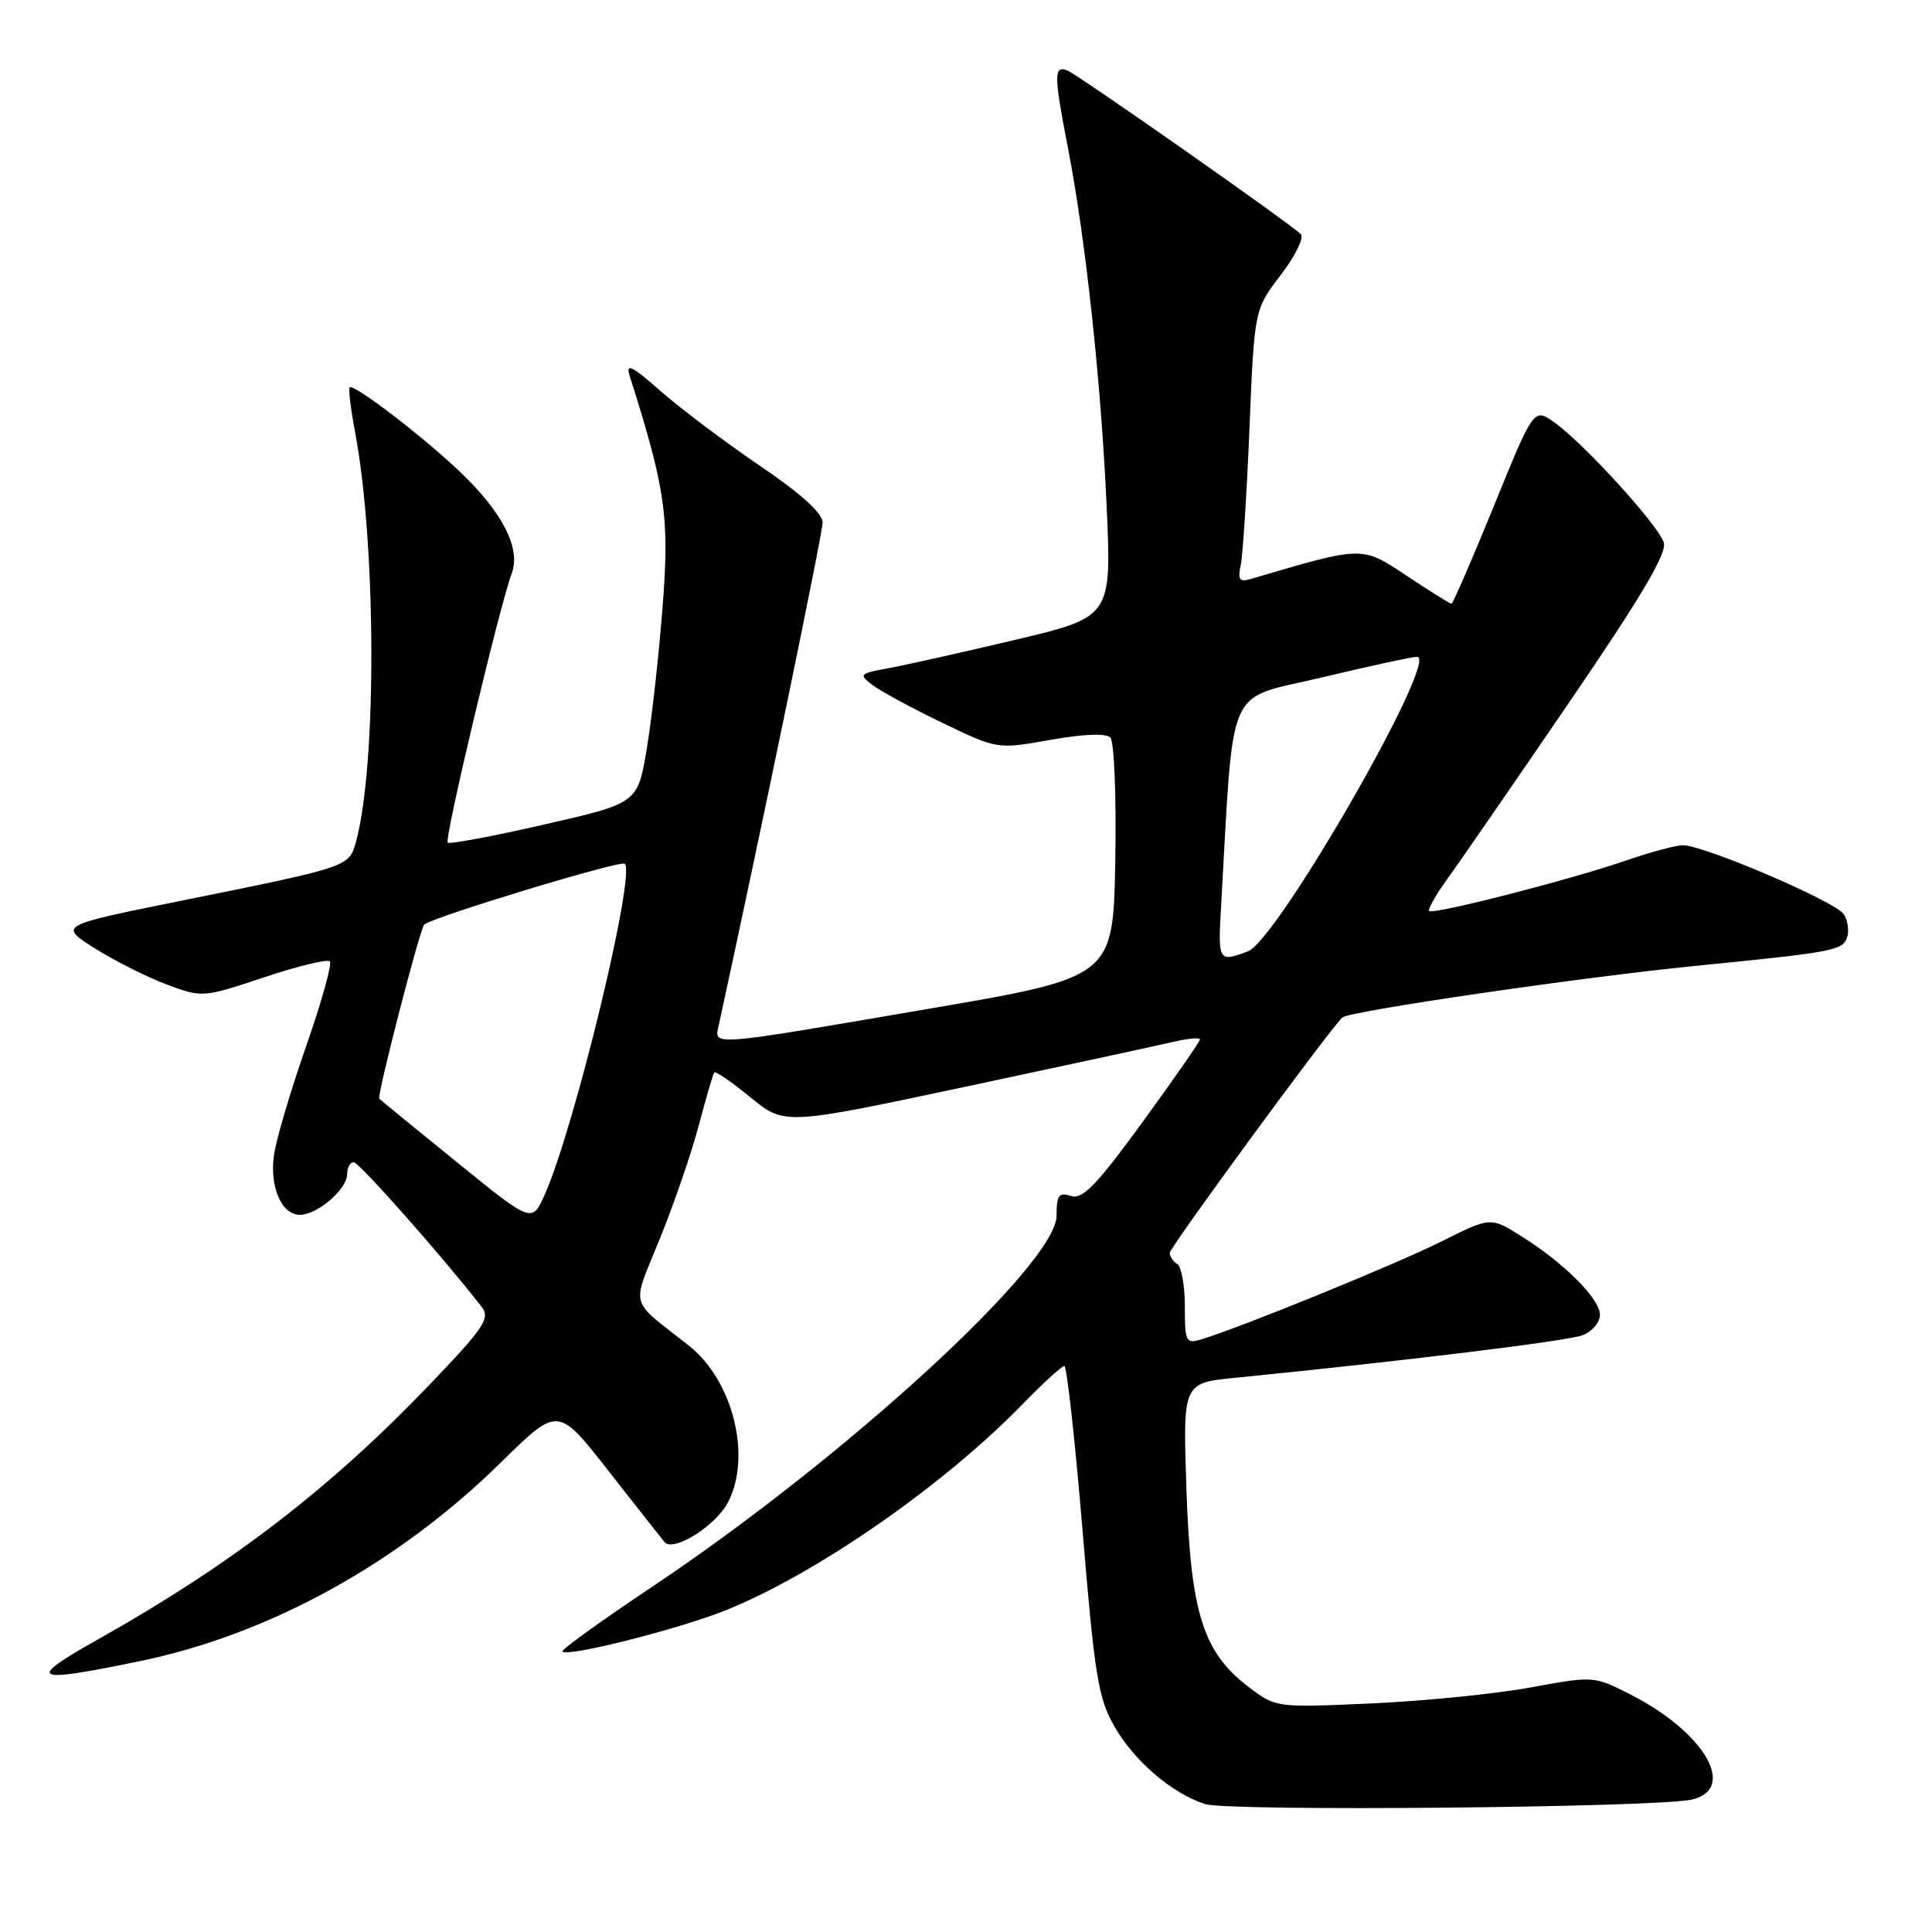 <?xml version="1.0" encoding="UTF-8" standalone="no"?>
<!DOCTYPE svg PUBLIC "-//W3C//DTD SVG 1.1//EN" "http://www.w3.org/Graphics/SVG/1.1/DTD/svg11.dtd" >
<svg xmlns="http://www.w3.org/2000/svg" xmlns:xlink="http://www.w3.org/1999/xlink" version="1.1" viewBox="0 0 256 256">
 <g >
 <path fill="currentColor"
d=" M 224.25 238.44 C 230.23 236.97 225.77 229.45 215.97 224.49 C 211.21 222.07 211.14 222.07 202.84 223.59 C 198.25 224.44 188.78 225.39 181.78 225.71 C 169.06 226.28 169.06 226.28 165.41 223.50 C 159.40 218.91 157.77 213.72 157.21 197.39 C 156.73 183.26 156.73 183.26 163.62 182.57 C 186.39 180.30 207.69 177.69 209.68 176.93 C 210.96 176.45 212.00 175.23 212.00 174.22 C 212.00 172.09 207.20 167.30 201.50 163.75 C 197.50 161.25 197.50 161.25 191.00 164.50 C 185.03 167.49 164.55 175.84 159.25 177.45 C 157.13 178.10 157.00 177.86 157.00 173.13 C 157.00 170.37 156.55 167.84 156.00 167.50 C 155.45 167.16 155.00 166.49 155.00 166.01 C 155.00 165.29 175.69 137.05 177.85 134.83 C 178.65 134.00 209.44 129.50 224.50 128.00 C 242.86 126.18 244.08 125.95 244.72 124.29 C 245.05 123.43 244.87 122.02 244.32 121.15 C 243.27 119.48 225.82 112.00 222.98 112.00 C 222.06 112.00 218.66 112.92 215.41 114.04 C 208.04 116.58 189.90 121.23 189.37 120.71 C 189.16 120.49 190.28 118.53 191.87 116.34 C 193.45 114.15 200.67 103.69 207.91 93.09 C 217.51 79.04 220.91 73.29 220.46 71.88 C 219.73 69.58 209.88 58.76 205.99 55.99 C 203.24 54.03 203.24 54.03 197.96 67.02 C 195.05 74.16 192.51 80.00 192.32 80.00 C 192.13 80.00 189.46 78.33 186.39 76.29 C 180.39 72.31 180.68 72.31 165.70 76.73 C 164.24 77.16 163.99 76.81 164.40 74.88 C 164.68 73.57 165.20 65.42 165.56 56.76 C 166.21 41.01 166.21 41.01 169.72 36.42 C 171.65 33.89 172.84 31.46 172.36 31.02 C 170.55 29.32 142.76 9.85 141.42 9.33 C 139.62 8.64 139.63 9.92 141.52 19.66 C 143.85 31.67 145.89 50.58 146.63 66.96 C 147.30 81.76 147.30 81.76 134.40 84.81 C 127.30 86.49 119.74 88.18 117.58 88.57 C 113.90 89.24 113.78 89.37 115.58 90.75 C 116.64 91.56 120.80 93.82 124.83 95.76 C 132.15 99.29 132.15 99.29 139.17 98.04 C 143.52 97.26 146.54 97.14 147.12 97.72 C 147.64 98.24 147.93 105.44 147.78 114.07 C 147.50 129.49 147.50 129.49 123.00 133.68 C 93.52 138.73 94.62 138.65 95.26 135.75 C 101.10 108.91 109.00 70.68 109.00 69.25 C 109.00 68.00 106.16 65.43 100.65 61.69 C 96.06 58.57 90.15 54.12 87.52 51.81 C 83.73 48.47 82.88 48.05 83.43 49.79 C 88.18 64.76 88.72 68.46 87.81 80.25 C 87.32 86.65 86.38 95.15 85.71 99.15 C 84.50 106.43 84.50 106.43 72.12 109.25 C 65.32 110.81 59.55 111.89 59.32 111.65 C 58.85 111.18 66.25 80.07 67.80 76.00 C 69.06 72.69 66.58 67.84 60.83 62.40 C 55.86 57.69 46.85 50.81 46.34 51.33 C 46.15 51.52 46.46 54.11 47.02 57.09 C 49.86 71.97 49.95 101.29 47.19 111.45 C 46.25 114.90 46.46 114.82 23.63 119.43 C 7.76 122.64 7.76 122.64 12.63 125.70 C 15.31 127.38 19.60 129.53 22.17 130.48 C 26.80 132.20 26.93 132.19 34.99 129.50 C 39.46 128.01 43.39 127.06 43.71 127.38 C 44.03 127.70 42.60 132.81 40.53 138.73 C 38.46 144.65 36.55 151.14 36.29 153.14 C 35.73 157.39 37.35 161.01 39.79 160.97 C 42.11 160.92 46.00 157.55 46.00 155.59 C 46.00 154.72 46.39 154.00 46.87 154.00 C 47.59 154.00 58.72 166.59 63.84 173.19 C 64.99 174.68 64.14 175.94 56.83 183.57 C 43.70 197.27 30.60 207.32 13.00 217.22 C 3.34 222.65 4.15 223.08 18.50 220.12 C 35.72 216.56 52.77 207.17 66.46 193.70 C 73.94 186.34 73.94 186.34 80.64 194.92 C 84.33 199.64 87.67 203.88 88.06 204.34 C 89.23 205.71 94.86 202.18 96.48 199.03 C 99.63 192.95 97.11 182.91 91.29 178.31 C 83.21 171.93 83.64 173.53 87.47 164.05 C 89.35 159.41 91.66 152.66 92.61 149.05 C 93.56 145.45 94.48 142.32 94.64 142.11 C 94.81 141.89 96.97 143.38 99.45 145.41 C 103.95 149.09 103.95 149.09 127.73 144.04 C 140.80 141.26 153.19 138.58 155.25 138.10 C 157.31 137.61 159.00 137.44 159.00 137.73 C 159.00 138.01 155.58 142.93 151.41 148.66 C 145.28 157.07 143.45 158.96 141.91 158.47 C 140.30 157.96 140.00 158.37 140.00 161.08 C 140.00 167.49 112.03 193.15 86.32 210.32 C 79.61 214.80 74.30 218.64 74.51 218.84 C 75.25 219.59 90.07 215.83 96.24 213.34 C 108.25 208.49 124.96 196.87 135.46 186.10 C 138.19 183.29 140.70 181.00 141.03 181.00 C 141.36 181.00 142.44 190.79 143.44 202.75 C 145.03 221.95 145.52 225.00 147.64 228.72 C 150.27 233.33 155.28 237.63 159.68 239.05 C 162.80 240.05 219.88 239.52 224.25 238.44 Z  M 60.56 154.01 C 55.09 149.58 50.46 145.79 50.26 145.59 C 49.91 145.24 55.66 122.96 56.22 122.50 C 57.52 121.45 82.28 113.94 82.79 114.45 C 84.24 115.91 76.16 149.30 72.19 158.27 C 70.50 162.08 70.50 162.08 60.56 154.01 Z  M 161.79 120.25 C 163.53 89.93 162.28 92.83 175.00 89.80 C 181.32 88.29 187.07 87.04 187.76 87.03 C 190.85 86.96 169.27 124.57 165.37 126.05 C 161.46 127.53 161.38 127.40 161.79 120.25 Z "/>
</g>
</svg>